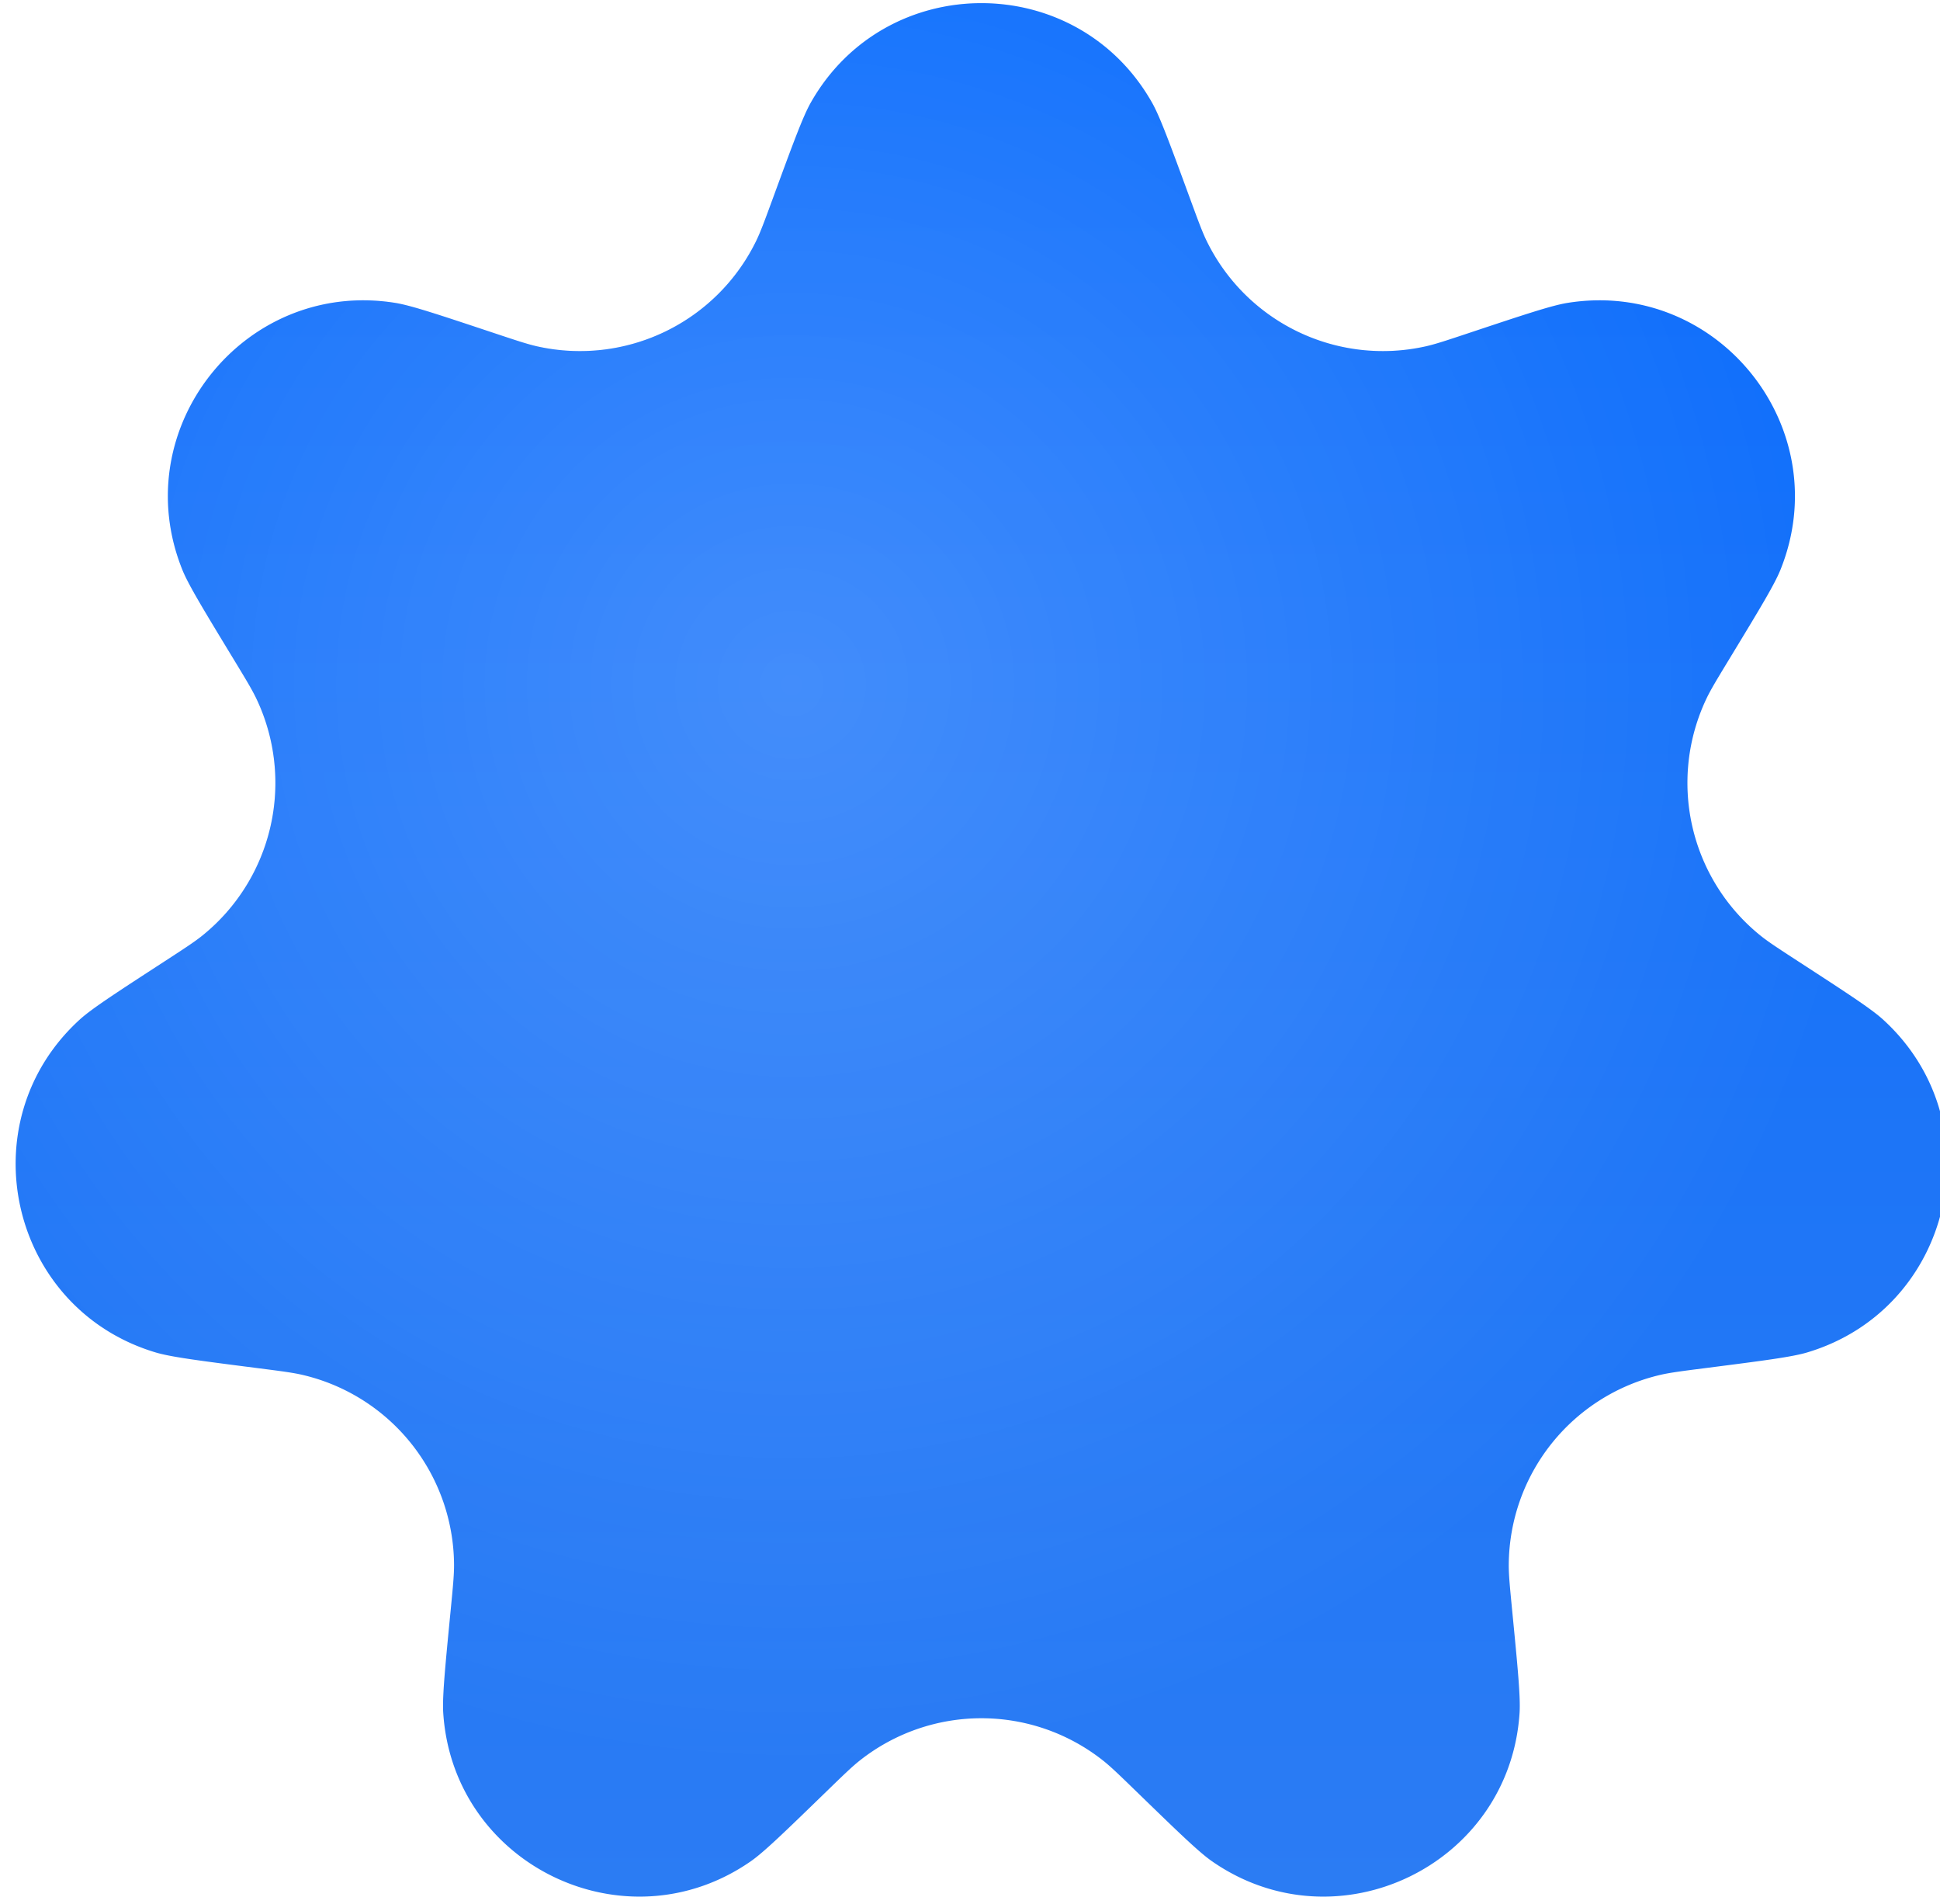 <svg fill="none" xmlns="http://www.w3.org/2000/svg" viewBox="0 0 215 211">
  <g filter="url(#vvpXCVf33zr8a)">
    <path d="M84.027 22.013c2.222-6.056 3.334-9.085 4.206-10.627 8.318-14.717 29.517-14.717 37.835 0 .872 1.542 1.983 4.57 4.206 10.627.903 2.461 1.355 3.692 1.846 4.697a21.73 21.73 0 0024.237 11.672c1.092-.242 2.336-.657 4.823-1.485 6.121-2.039 9.182-3.058 10.931-3.338 16.693-2.672 29.91 13.901 23.59 29.58-.662 1.644-2.337 4.401-5.686 9.915-1.362 2.241-2.042 3.361-2.522 4.372a21.73 21.73 0 005.987 26.227c.87.702 1.969 1.416 4.168 2.845 5.41 3.514 8.115 5.271 9.425 6.465 12.497 11.384 7.78 32.052-8.419 36.887-1.698.506-4.898.916-11.297 1.735-2.601.333-3.901.499-4.99.754a21.732 21.732 0 00-16.773 21.033c-.006 1.118.121 2.423.375 5.033.625 6.421.938 9.631.822 11.399-1.109 16.869-20.208 26.067-34.089 16.417-1.455-1.012-3.77-3.258-8.4-7.751-1.882-1.825-2.822-2.738-3.701-3.43a21.73 21.73 0 00-26.902 0c-.878.692-1.819 1.605-3.7 3.43-4.63 4.493-6.946 6.739-8.4 7.751-13.88 9.65-32.98.452-34.09-16.417-.115-1.768.197-4.978.823-11.399.254-2.61.38-3.915.374-5.033a21.731 21.731 0 00-16.773-21.033c-1.088-.255-2.389-.421-4.99-.754-6.399-.819-9.598-1.229-11.296-1.735-16.2-4.835-20.917-25.503-8.42-36.887 1.31-1.194 4.016-2.951 9.426-6.465 2.199-1.429 3.298-2.143 4.168-2.845a21.73 21.73 0 005.986-26.227c-.48-1.01-1.16-2.131-2.52-4.372-3.35-5.514-5.025-8.27-5.688-9.914-6.32-15.68 6.898-32.253 23.59-29.581 1.75.28 4.81 1.3 10.931 3.338 2.488.828 3.732 1.243 4.823 1.485A21.73 21.73 0 0082.181 26.71c.491-1.005.943-2.236 1.846-4.697z" fill="url(#vvpXCVf33zr8b)"/>
    <path d="M84.027 22.013c2.222-6.056 3.334-9.085 4.206-10.627 8.318-14.717 29.517-14.717 37.835 0 .872 1.542 1.983 4.57 4.206 10.627.903 2.461 1.355 3.692 1.846 4.697a21.73 21.73 0 0024.237 11.672c1.092-.242 2.336-.657 4.823-1.485 6.121-2.039 9.182-3.058 10.931-3.338 16.693-2.672 29.91 13.901 23.59 29.58-.662 1.644-2.337 4.401-5.686 9.915-1.362 2.241-2.042 3.361-2.522 4.372a21.73 21.73 0 005.987 26.227c.87.702 1.969 1.416 4.168 2.845 5.41 3.514 8.115 5.271 9.425 6.465 12.497 11.384 7.78 32.052-8.419 36.887-1.698.506-4.898.916-11.297 1.735-2.601.333-3.901.499-4.99.754a21.732 21.732 0 00-16.773 21.033c-.006 1.118.121 2.423.375 5.033.625 6.421.938 9.631.822 11.399-1.109 16.869-20.208 26.067-34.089 16.417-1.455-1.012-3.77-3.258-8.4-7.751-1.882-1.825-2.822-2.738-3.701-3.43a21.73 21.73 0 00-26.902 0c-.878.692-1.819 1.605-3.7 3.43-4.63 4.493-6.946 6.739-8.4 7.751-13.88 9.65-32.98.452-34.09-16.417-.115-1.768.197-4.978.823-11.399.254-2.61.38-3.915.374-5.033a21.731 21.731 0 00-16.773-21.033c-1.088-.255-2.389-.421-4.99-.754-6.399-.819-9.598-1.229-11.296-1.735-16.2-4.835-20.917-25.503-8.42-36.887 1.31-1.194 4.016-2.951 9.426-6.465 2.199-1.429 3.298-2.143 4.168-2.845a21.73 21.73 0 005.986-26.227c-.48-1.01-1.16-2.131-2.52-4.372-3.35-5.514-5.025-8.27-5.688-9.914-6.32-15.68 6.898-32.253 23.59-29.581 1.75.28 4.81 1.3 10.931 3.338 2.488.828 3.732 1.243 4.823 1.485A21.73 21.73 0 0082.181 26.71c.491-1.005.943-2.236 1.846-4.697z" fill="url(#vvpXCVf33zr8c)" fill-opacity=".2"/>
  </g>
  <defs>
    <radialGradient id="vvpXCVf33zr8c" cx="0" cy="0" r="1" gradientUnits="userSpaceOnUse" gradientTransform="rotate(77.314 -4.627 91.927) scale(118.832)">
      <stop stop-color="#fff"/>
      <stop offset="1" stop-color="#fff" stop-opacity="0"/>
    </radialGradient>
    <linearGradient id="vvpXCVf33zr8b" x1="107.15" y1="-41" x2="107.15" y2="260.12" gradientUnits="userSpaceOnUse">
      <stop stop-color="#0067FF"/>
      <stop offset="1" stop-color="#3480F1"/>
    </linearGradient>
    <filter id="vvpXCVf33zr8a" x="-.956" y="-2.343" width="217.826" height="215.172" filterUnits="userSpaceOnUse" color-interpolation-filters="sRGB">
      <feFlood flood-opacity="0" result="BackgroundImageFix"/>
      <feBlend mode="normal" in="SourceGraphic" in2="BackgroundImageFix" result="shape"/>
      <feColorMatrix in="SourceAlpha" type="matrix" values="0 0 0 0 0 0 0 0 0 0 0 0 0 0 0 0 0 0 127 0" result="hardAlpha"/>
      <feOffset/>
      <feGaussianBlur stdDeviation="2.69"/>
      <feComposite in2="hardAlpha" operator="arithmetic" k2="-1" k3="1"/>
      <feColorMatrix type="matrix" values="0 0 0 0 0.204 0 0 0 0 0.388 0 0 0 0 0.835 0 0 0 1 0"/>
      <feBlend mode="normal" in2="shape" result="effect1_innerShadow_76_3941"/>
      <feColorMatrix in="SourceAlpha" type="matrix" values="0 0 0 0 0 0 0 0 0 0 0 0 0 0 0 0 0 0 127 0" result="hardAlpha"/>
      <feOffset dx="2.69" dy="2.69"/>
      <feGaussianBlur stdDeviation="5.381"/>
      <feComposite in2="hardAlpha" operator="arithmetic" k2="-1" k3="1"/>
      <feColorMatrix type="matrix" values="0 0 0 0 0.711 0 0 0 0 0.827 0 0 0 0 1 0 0 0 1 0"/>
      <feBlend mode="normal" in2="effect1_innerShadow_76_3941" result="effect2_innerShadow_76_3941"/>
      <feColorMatrix in="SourceAlpha" type="matrix" values="0 0 0 0 0 0 0 0 0 0 0 0 0 0 0 0 0 0 127 0" result="hardAlpha"/>
      <feOffset dx="-1.076" dy="-2.69"/>
      <feGaussianBlur stdDeviation="2.421"/>
      <feComposite in2="hardAlpha" operator="arithmetic" k2="-1" k3="1"/>
      <feColorMatrix type="matrix" values="0 0 0 0 0.054 0 0 0 0 0.319 0 0 0 0 0.712 0 0 0 0.6 0"/>
      <feBlend mode="normal" in2="effect2_innerShadow_76_3941" result="effect3_innerShadow_76_3941"/>
    </filter>
  </defs>
</svg>
